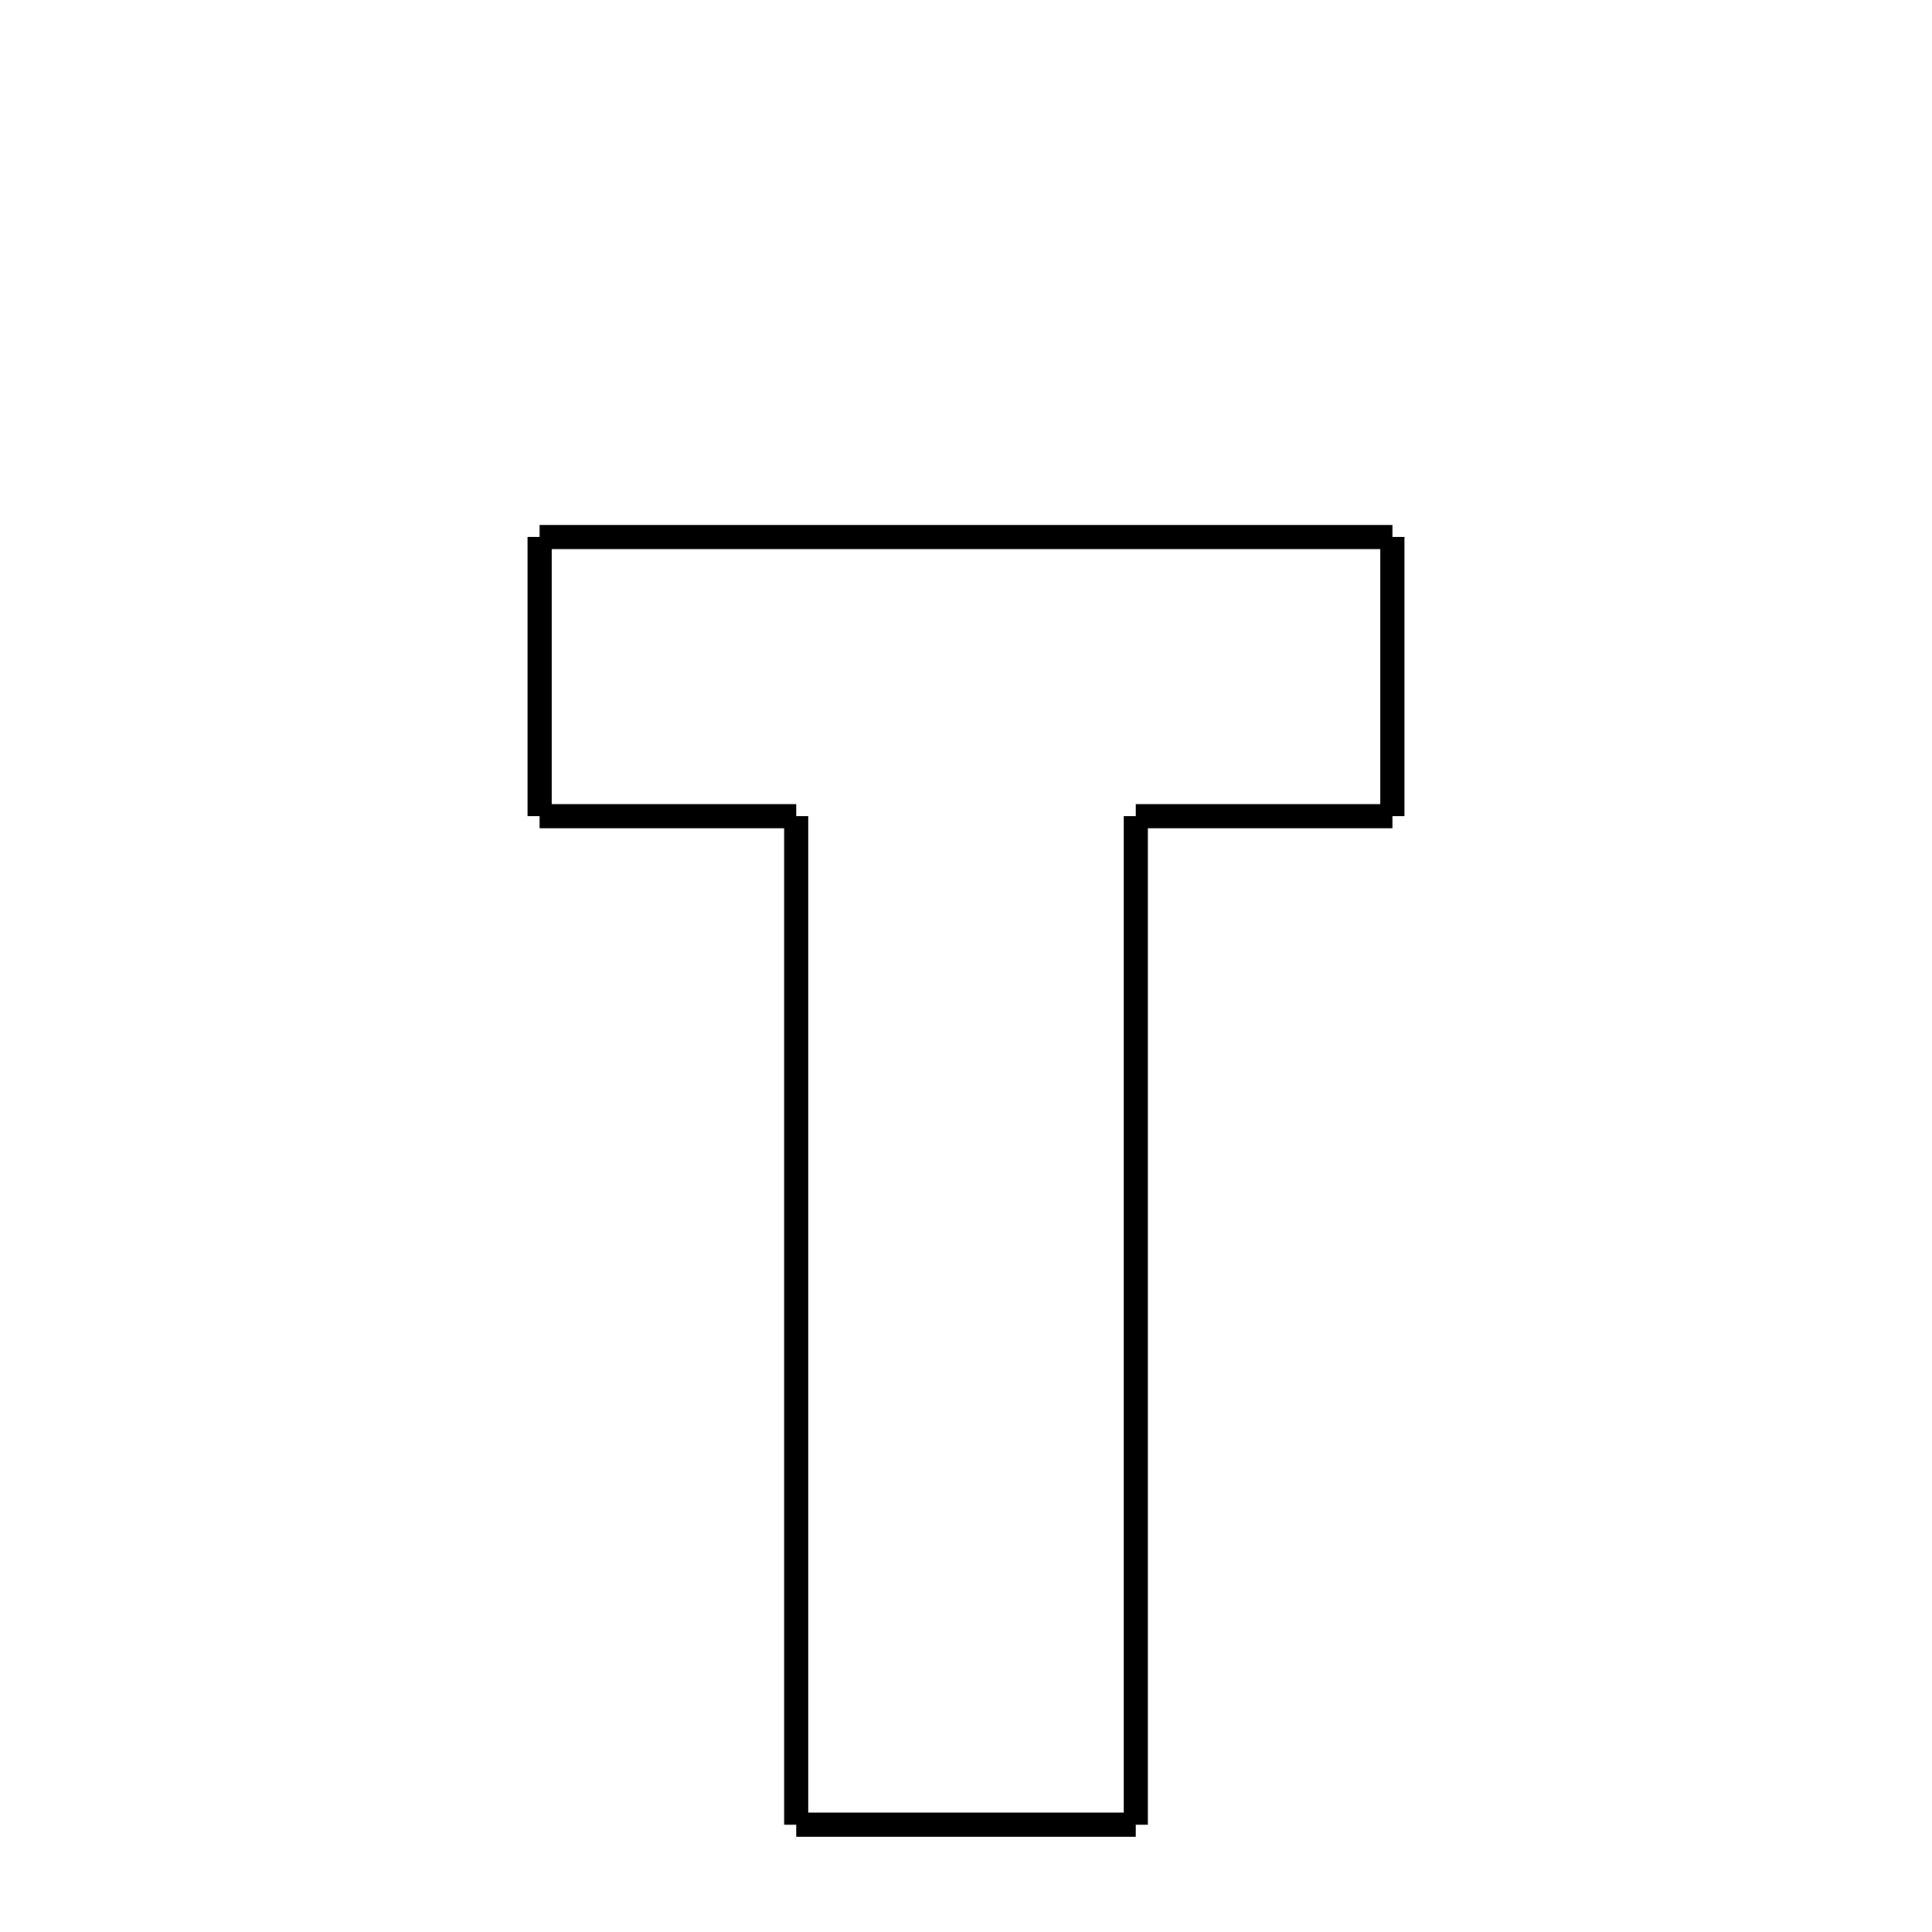 <svg xmlns="http://www.w3.org/2000/svg" xmlns:xlink="http://www.w3.org/1999/xlink" width="50px" height="50px" viewBox="0 0 24 24">
<style type="text/css">
.pen {
	stroke-dashoffset: 0;
	animation-duration: 5s;
	animation-iteration-count: 1000;
	animation-timing-function: ease;
}
.path00 {
		stroke-dasharray: 21;
		animation-name: dash00 
}
@keyframes dash00 {
	0% {
		stroke-dashoffset: 21;
	}
	19% {
		stroke-dashoffset: 0;
	}
}
.path01 {
		stroke-dasharray: 6;
		animation-name: dash01 
}
@keyframes dash01 {
	0%, 19% {
		stroke-dashoffset: 6;
	}
	26% {
		stroke-dashoffset: 0;
	}
}
.path02 {
		stroke-dasharray: 6;
		animation-name: dash02 
}
@keyframes dash02 {
	0%, 26% {
		stroke-dashoffset: 6;
	}
	32% {
		stroke-dashoffset: 0;
	}
}
.path03 {
		stroke-dasharray: 25;
		animation-name: dash03 
}
@keyframes dash03 {
	0%, 32% {
		stroke-dashoffset: 25;
	}
	55% {
		stroke-dashoffset: 0;
	}
}
.path04 {
		stroke-dasharray: 8;
		animation-name: dash04 
}
@keyframes dash04 {
	0%, 55% {
		stroke-dashoffset: 8;
	}
	63% {
		stroke-dashoffset: 0;
	}
}
.path05 {
		stroke-dasharray: 25;
		animation-name: dash05 
}
@keyframes dash05 {
	0%, 63% {
		stroke-dashoffset: 25;
	}
	87% {
		stroke-dashoffset: 0;
	}
}
.path06 {
		stroke-dasharray: 6;
		animation-name: dash06 
}
@keyframes dash06 {
	0%, 87% {
		stroke-dashoffset: 6;
	}
	93% {
		stroke-dashoffset: 0;
	}
}
.path07 {
		stroke-dasharray: 6;
		animation-name: dash07 
}
@keyframes dash07 {
	0%, 93% {
		stroke-dashoffset: 6;
	}
	100% {
		stroke-dashoffset: 0;
	}
}
</style>
<path class="pen path00" d="M 6.703 6.671 L 17.297 6.671 " fill="none" stroke="black" stroke-width="0.3"></path>
<path class="pen path01" d="M 17.297 6.671 L 17.297 10.139 " fill="none" stroke="black" stroke-width="0.3"></path>
<path class="pen path02" d="M 17.297 10.139 L 14.109 10.139 " fill="none" stroke="black" stroke-width="0.3"></path>
<path class="pen path03" d="M 14.109 10.139 L 14.109 22.667 " fill="none" stroke="black" stroke-width="0.3"></path>
<path class="pen path04" d="M 14.109 22.667 L 9.891 22.667 " fill="none" stroke="black" stroke-width="0.3"></path>
<path class="pen path05" d="M 9.891 22.667 L 9.891 10.139 " fill="none" stroke="black" stroke-width="0.3"></path>
<path class="pen path06" d="M 9.891 10.139 L 6.703 10.139 " fill="none" stroke="black" stroke-width="0.3"></path>
<path class="pen path07" d="M 6.703 10.139 L 6.703 6.671 " fill="none" stroke="black" stroke-width="0.3"></path>
</svg>
